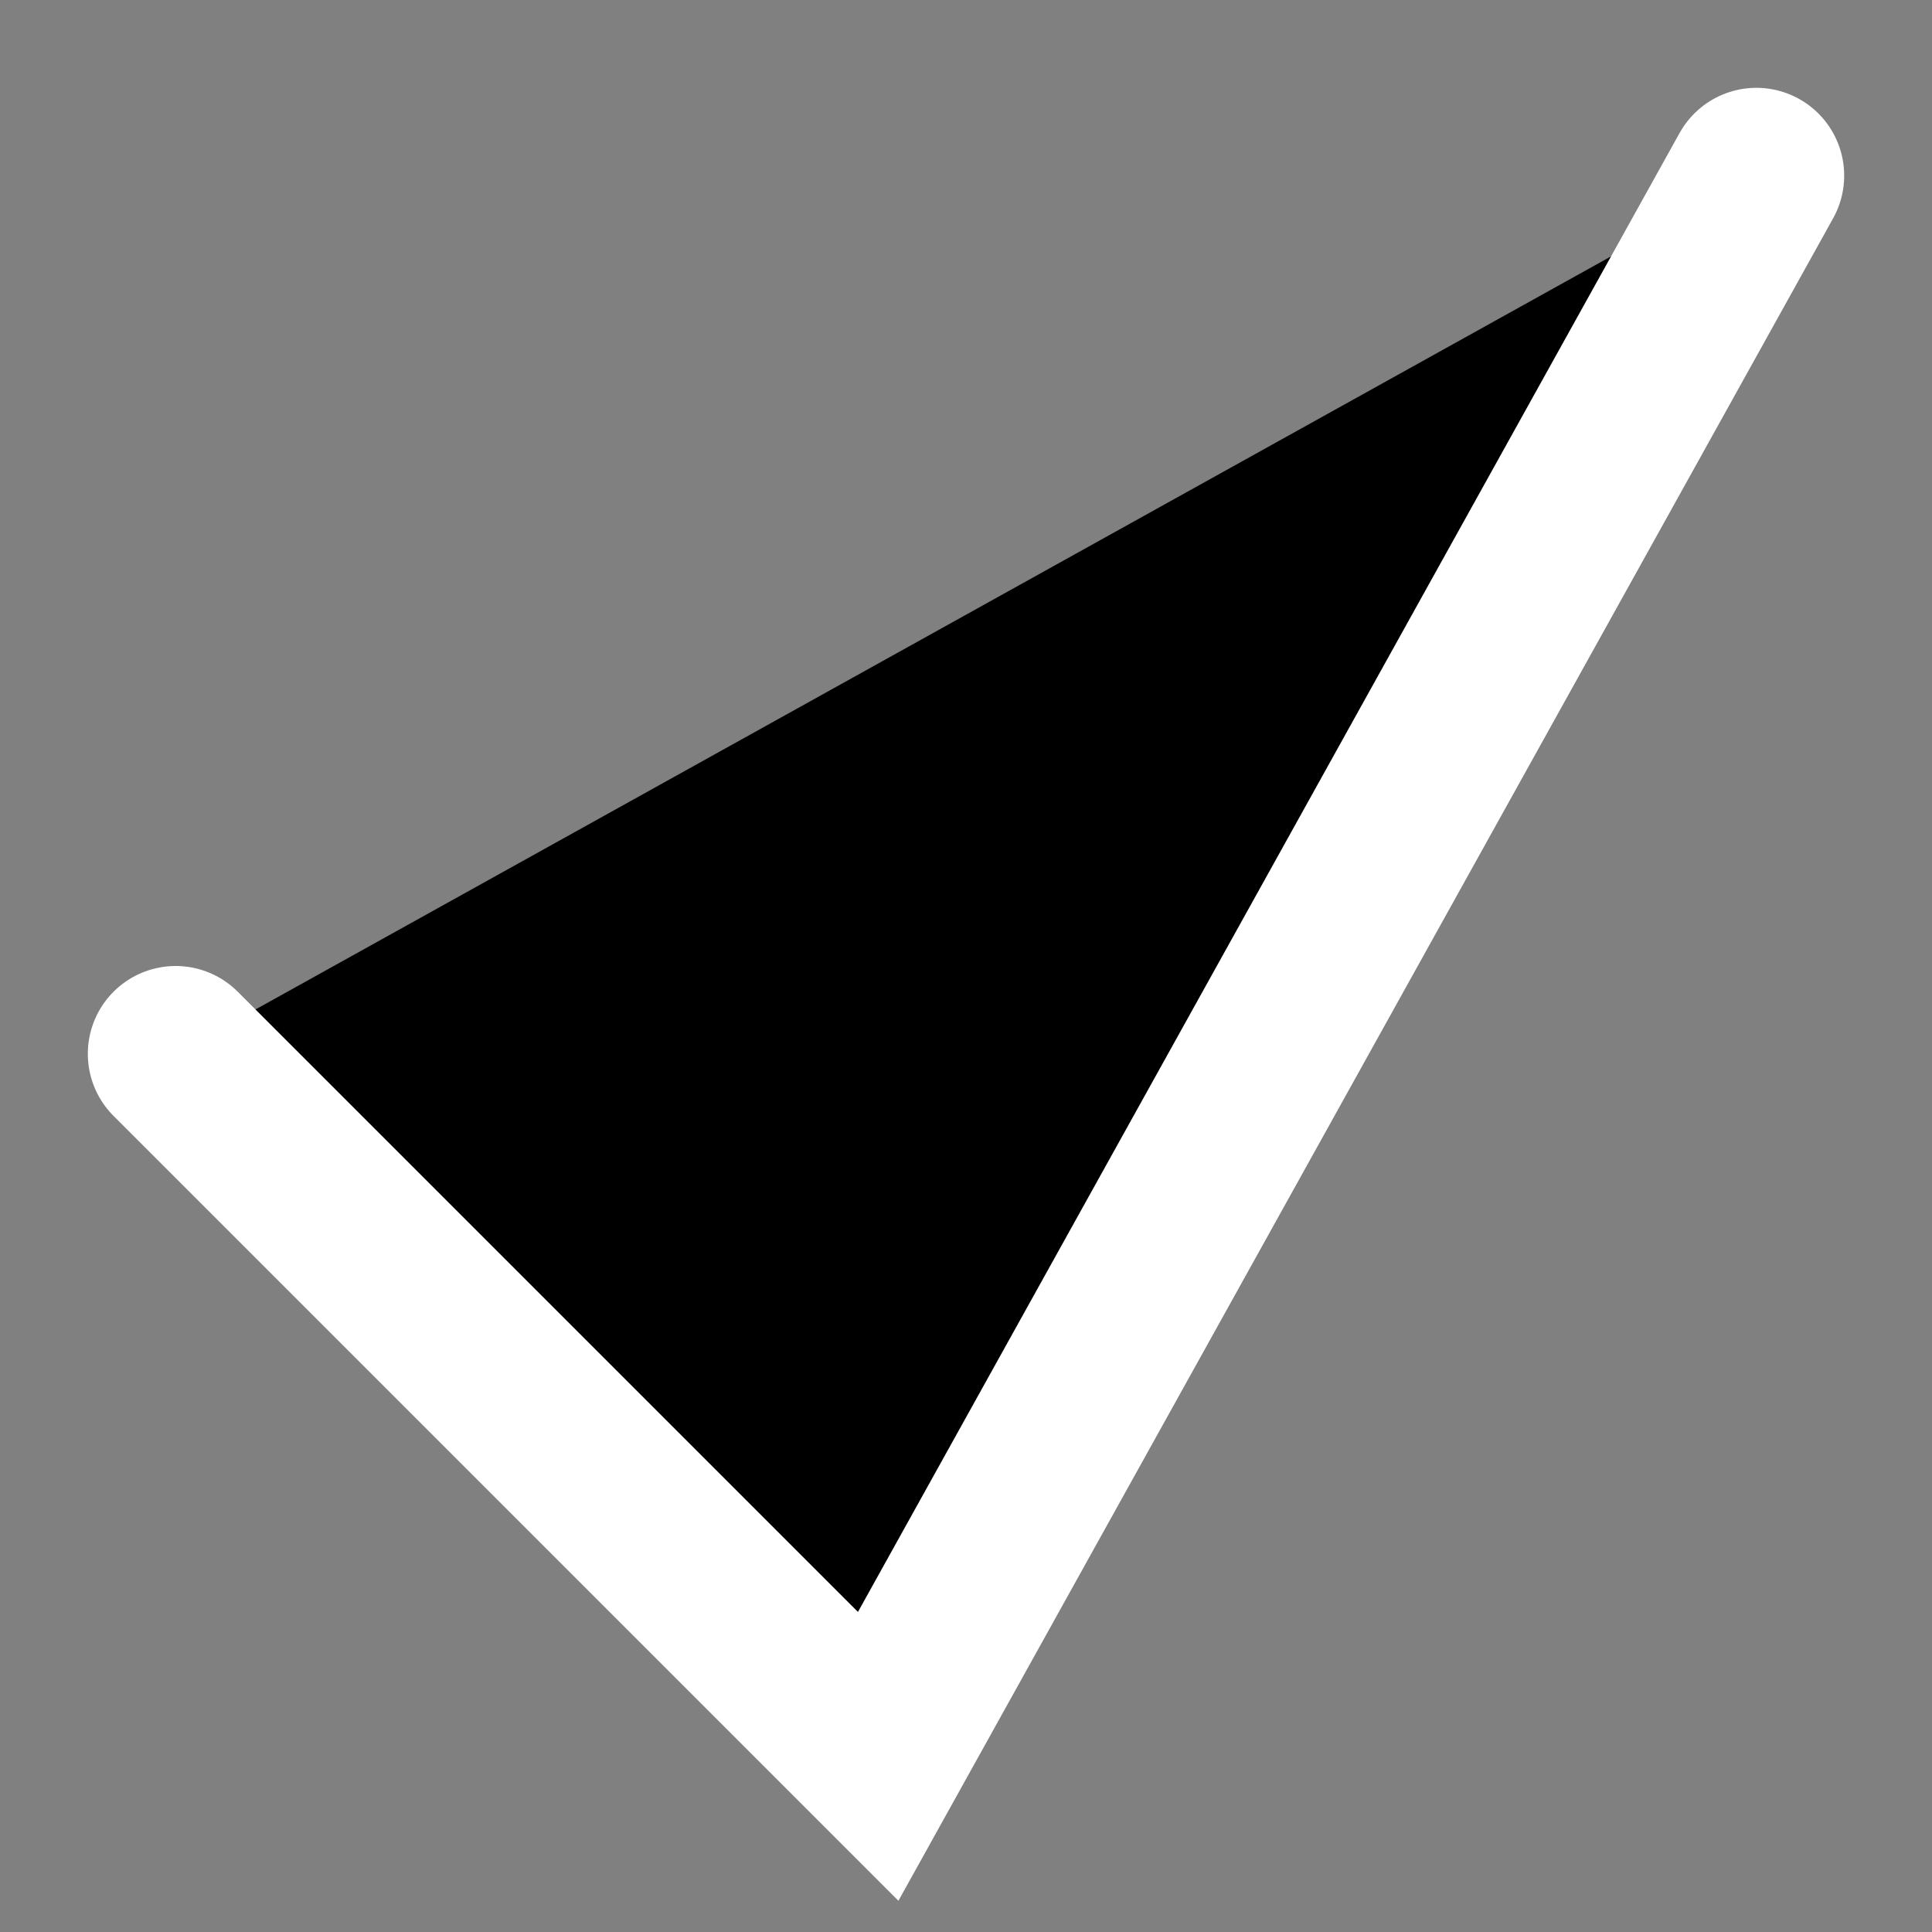 <svg id="checkbox" viewBox="0 0 11 11" xmlns="http://www.w3.org/2000/svg">
<rect x="0" y="0" width="11" height="11" fill="#808080" stroke="none"/>
<path id="Vector 3" d="M1 6L5 10L10 1" stroke="white" stroke-linecap="round"/>
</svg>

